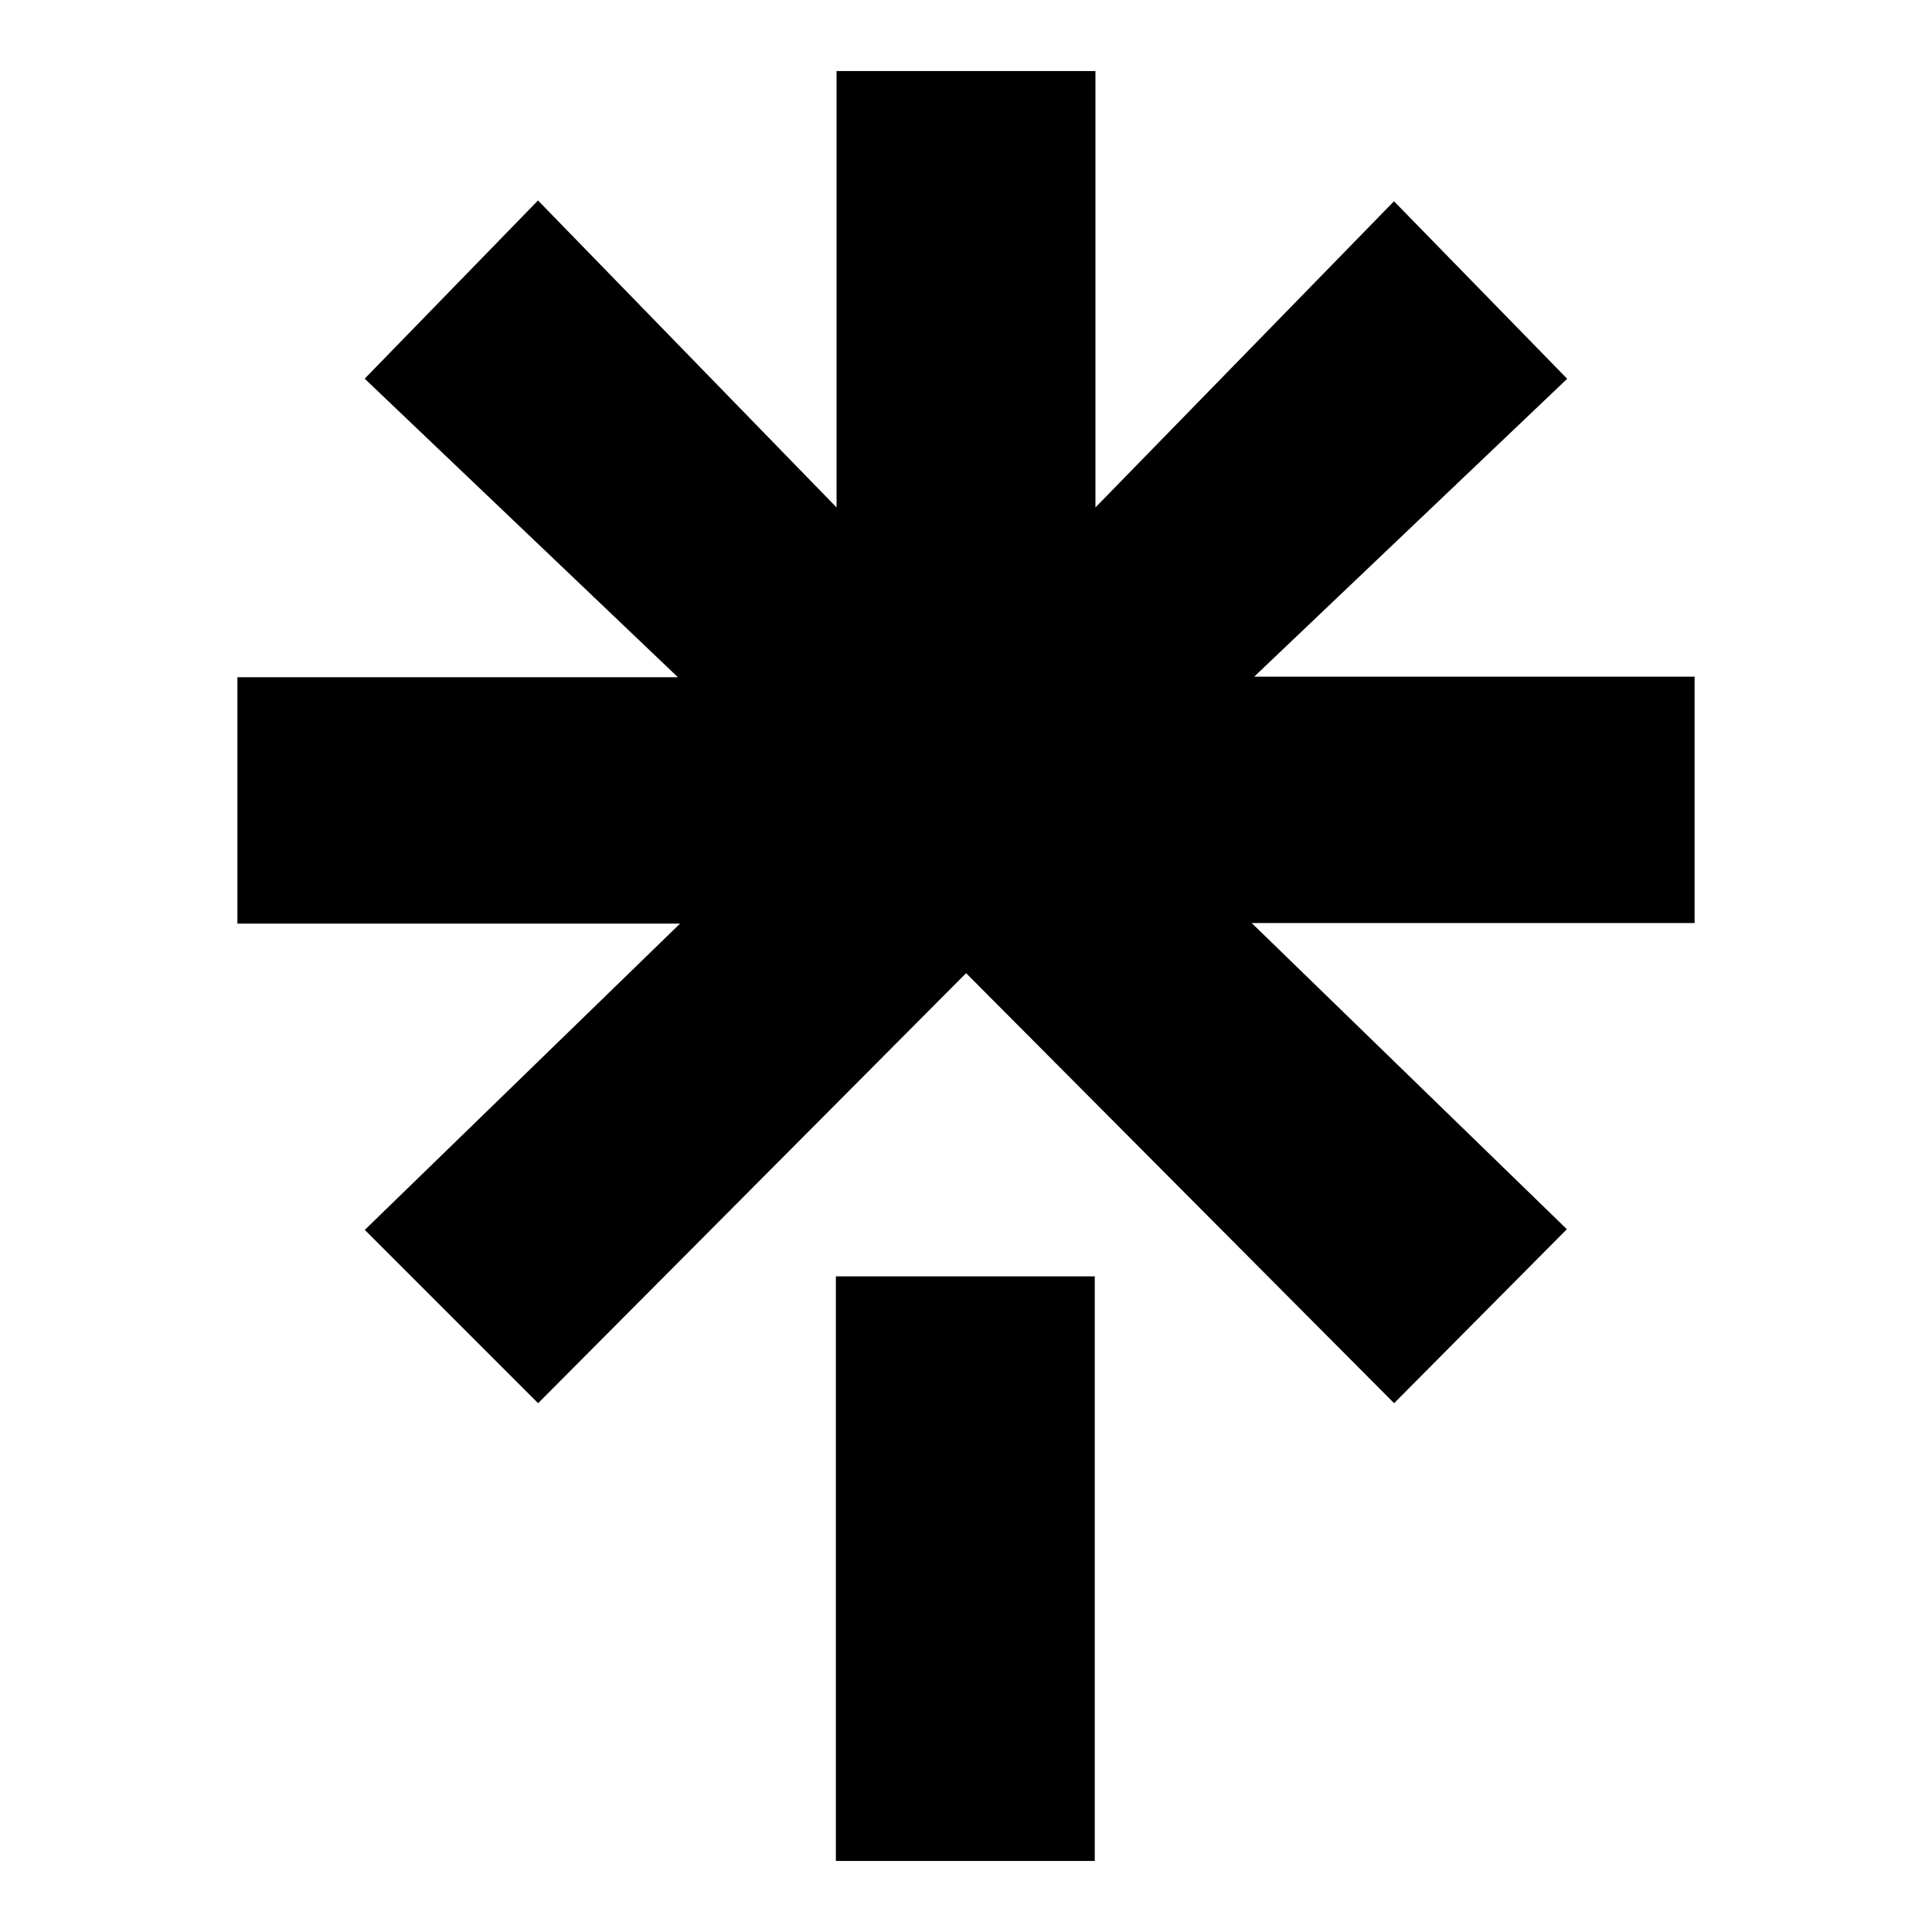 <svg viewBox="0 0 17 17" xmlns="http://www.w3.org/2000/svg">
  <title>Linktree Logo</title>
  <desc>Linktree Logo Symbol black</desc>
  <path fill="#000" d="m2.089 5.959h3.876l-2.756-2.627 1.525-1.568 2.627 2.701v-3.84h2.278v3.84l2.627-2.694 1.524 1.562-2.754 2.621h3.875v2.168h-3.897l2.773 2.694-1.52 1.531-3.766-3.784-3.766 3.784-1.525-1.525 2.774-2.695h-3.895zm5.266 5.272h2.278v5.144h-2.278z"/>
</svg>
